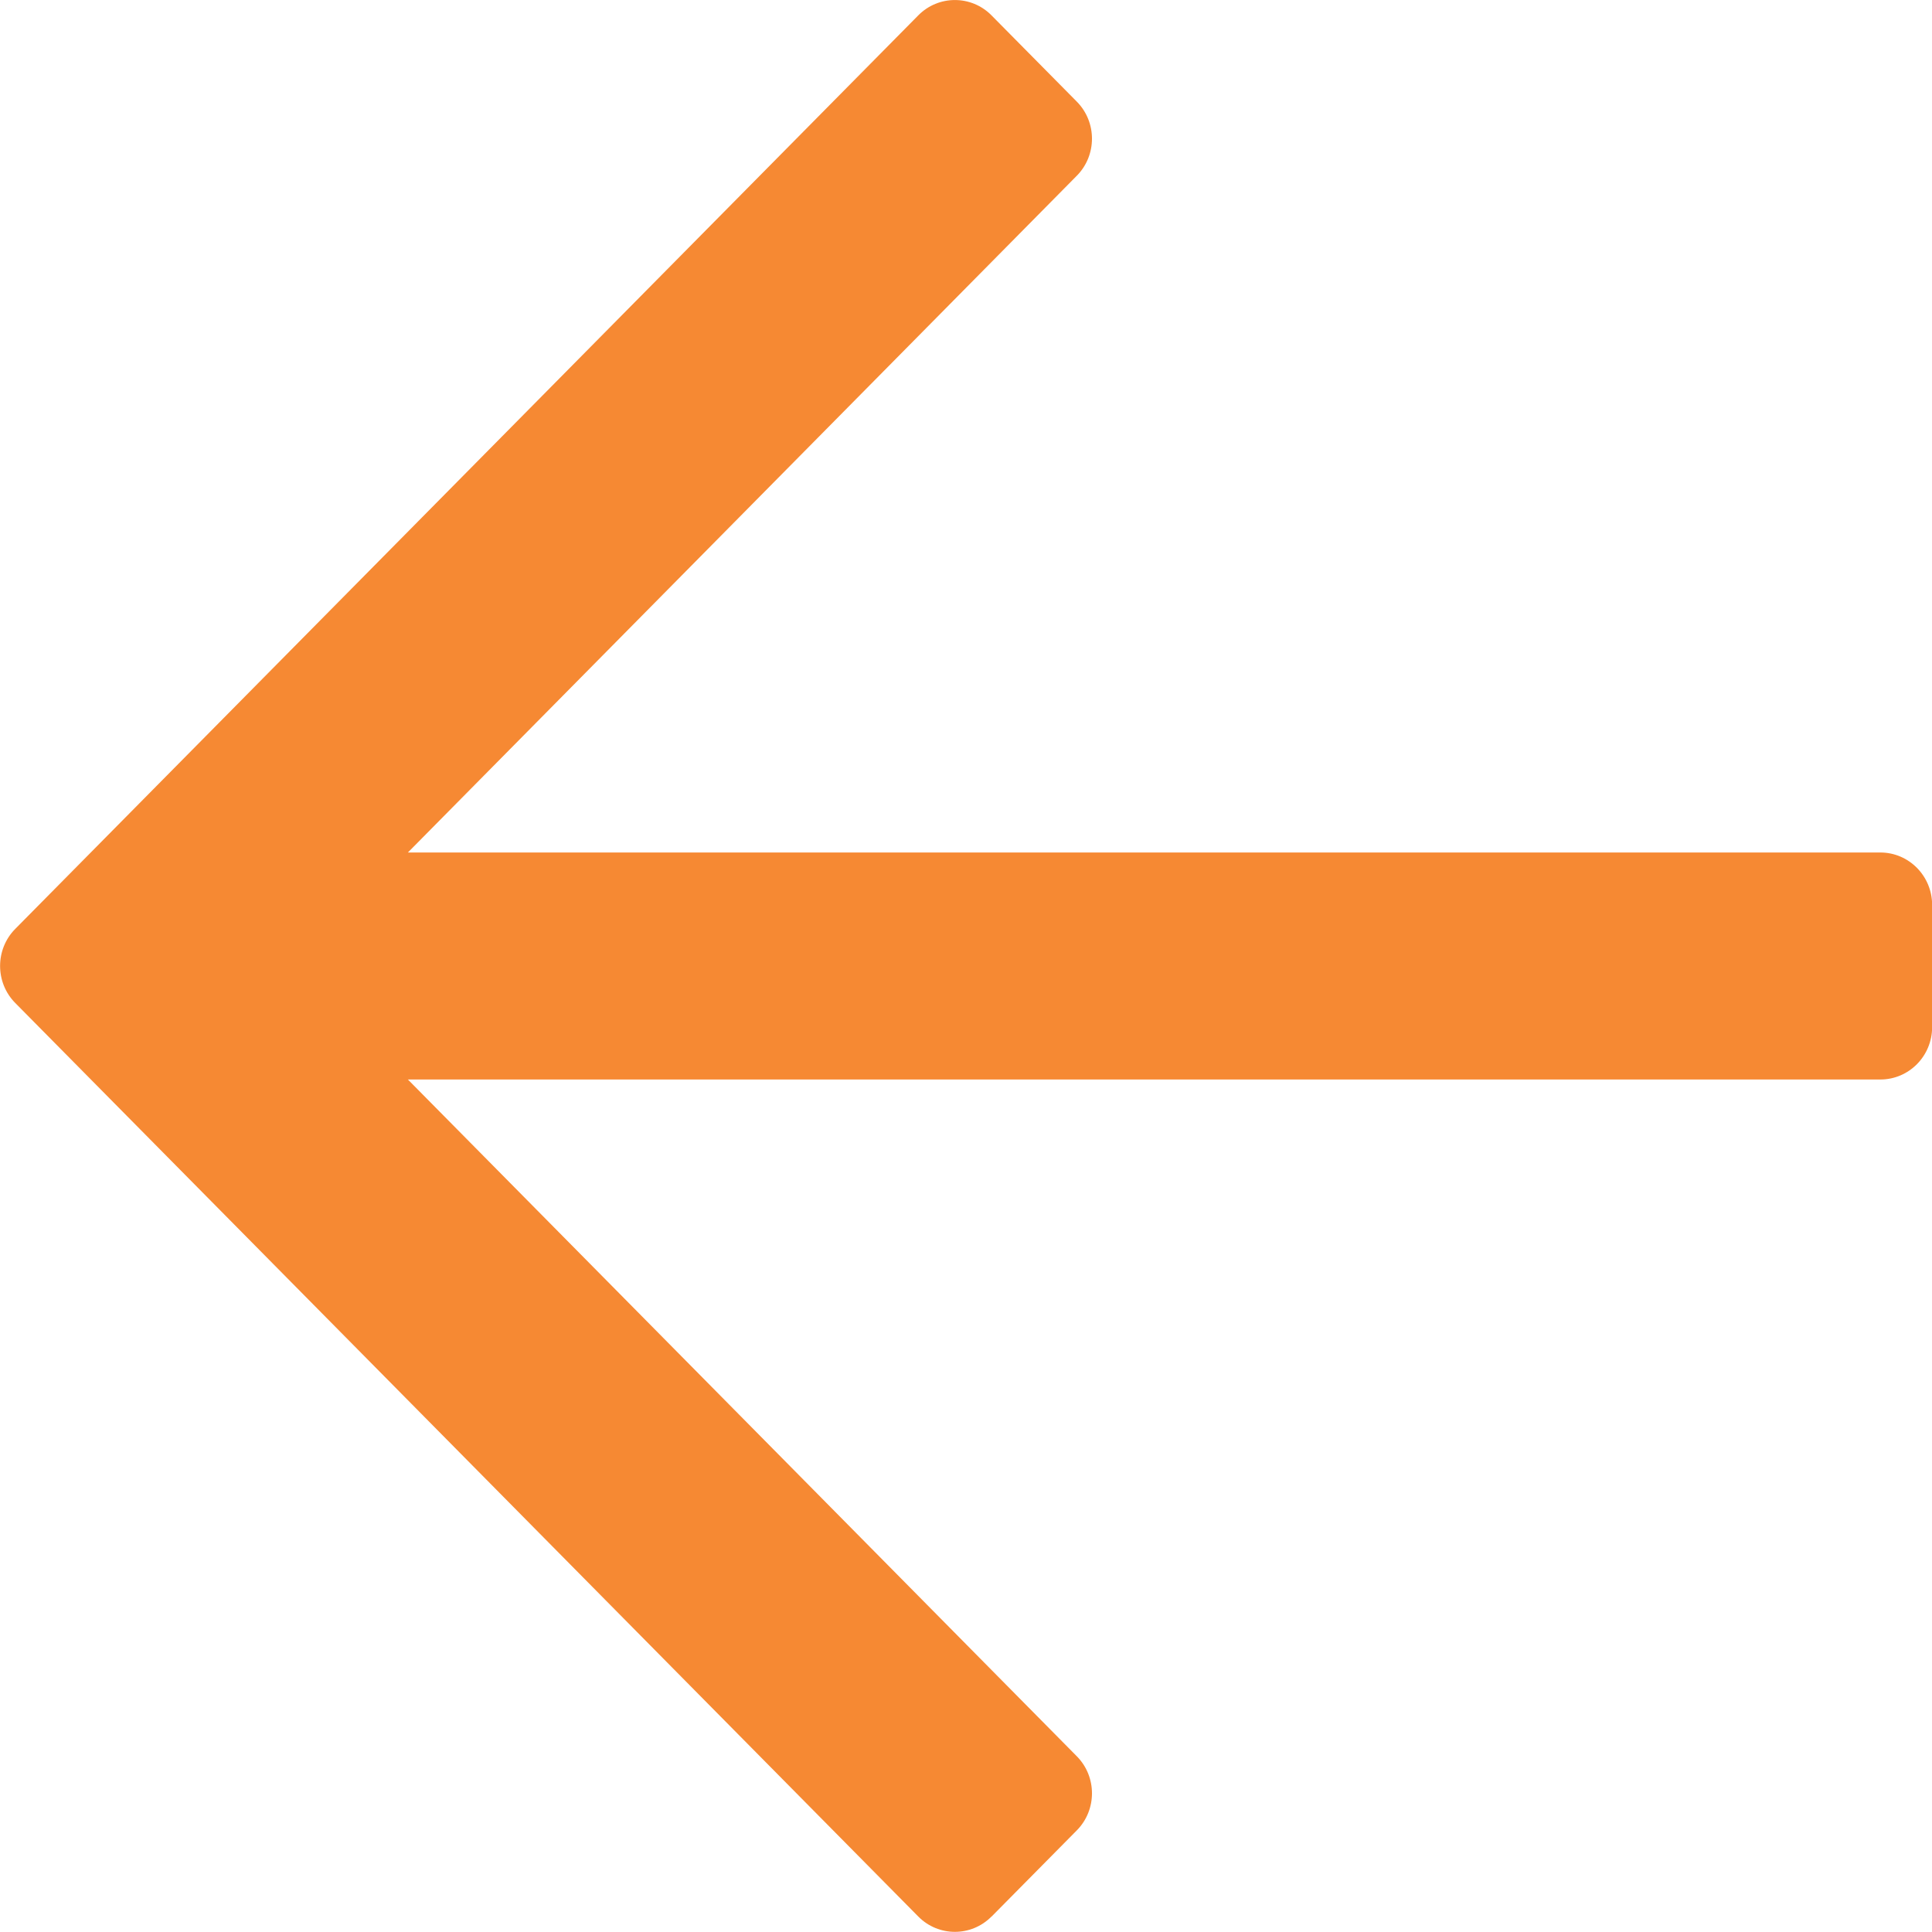 <svg height="16" viewBox="0 0 16 16" width="16" xmlns="http://www.w3.org/2000/svg"><path d="m173.211 249.873.707-.715c.167-.169.167-.444 0-.613l-5.54-5.605h12.194c.237 0 .429-.194.429-.434v-1.012c0-.239-.192-.434-.429-.434h-12.194l5.54-5.605c.167-.169.167-.444 0-.613l-.707-.715c-.167-.169-.439-.169-.606 0l-7.479 7.566c-.167.169-.167.444 0 .613l7.479 7.566c.167.169.439.169.606-0z" fill="#f68933" fill-rule="evenodd" transform="translate(-165 -234)"/></svg>